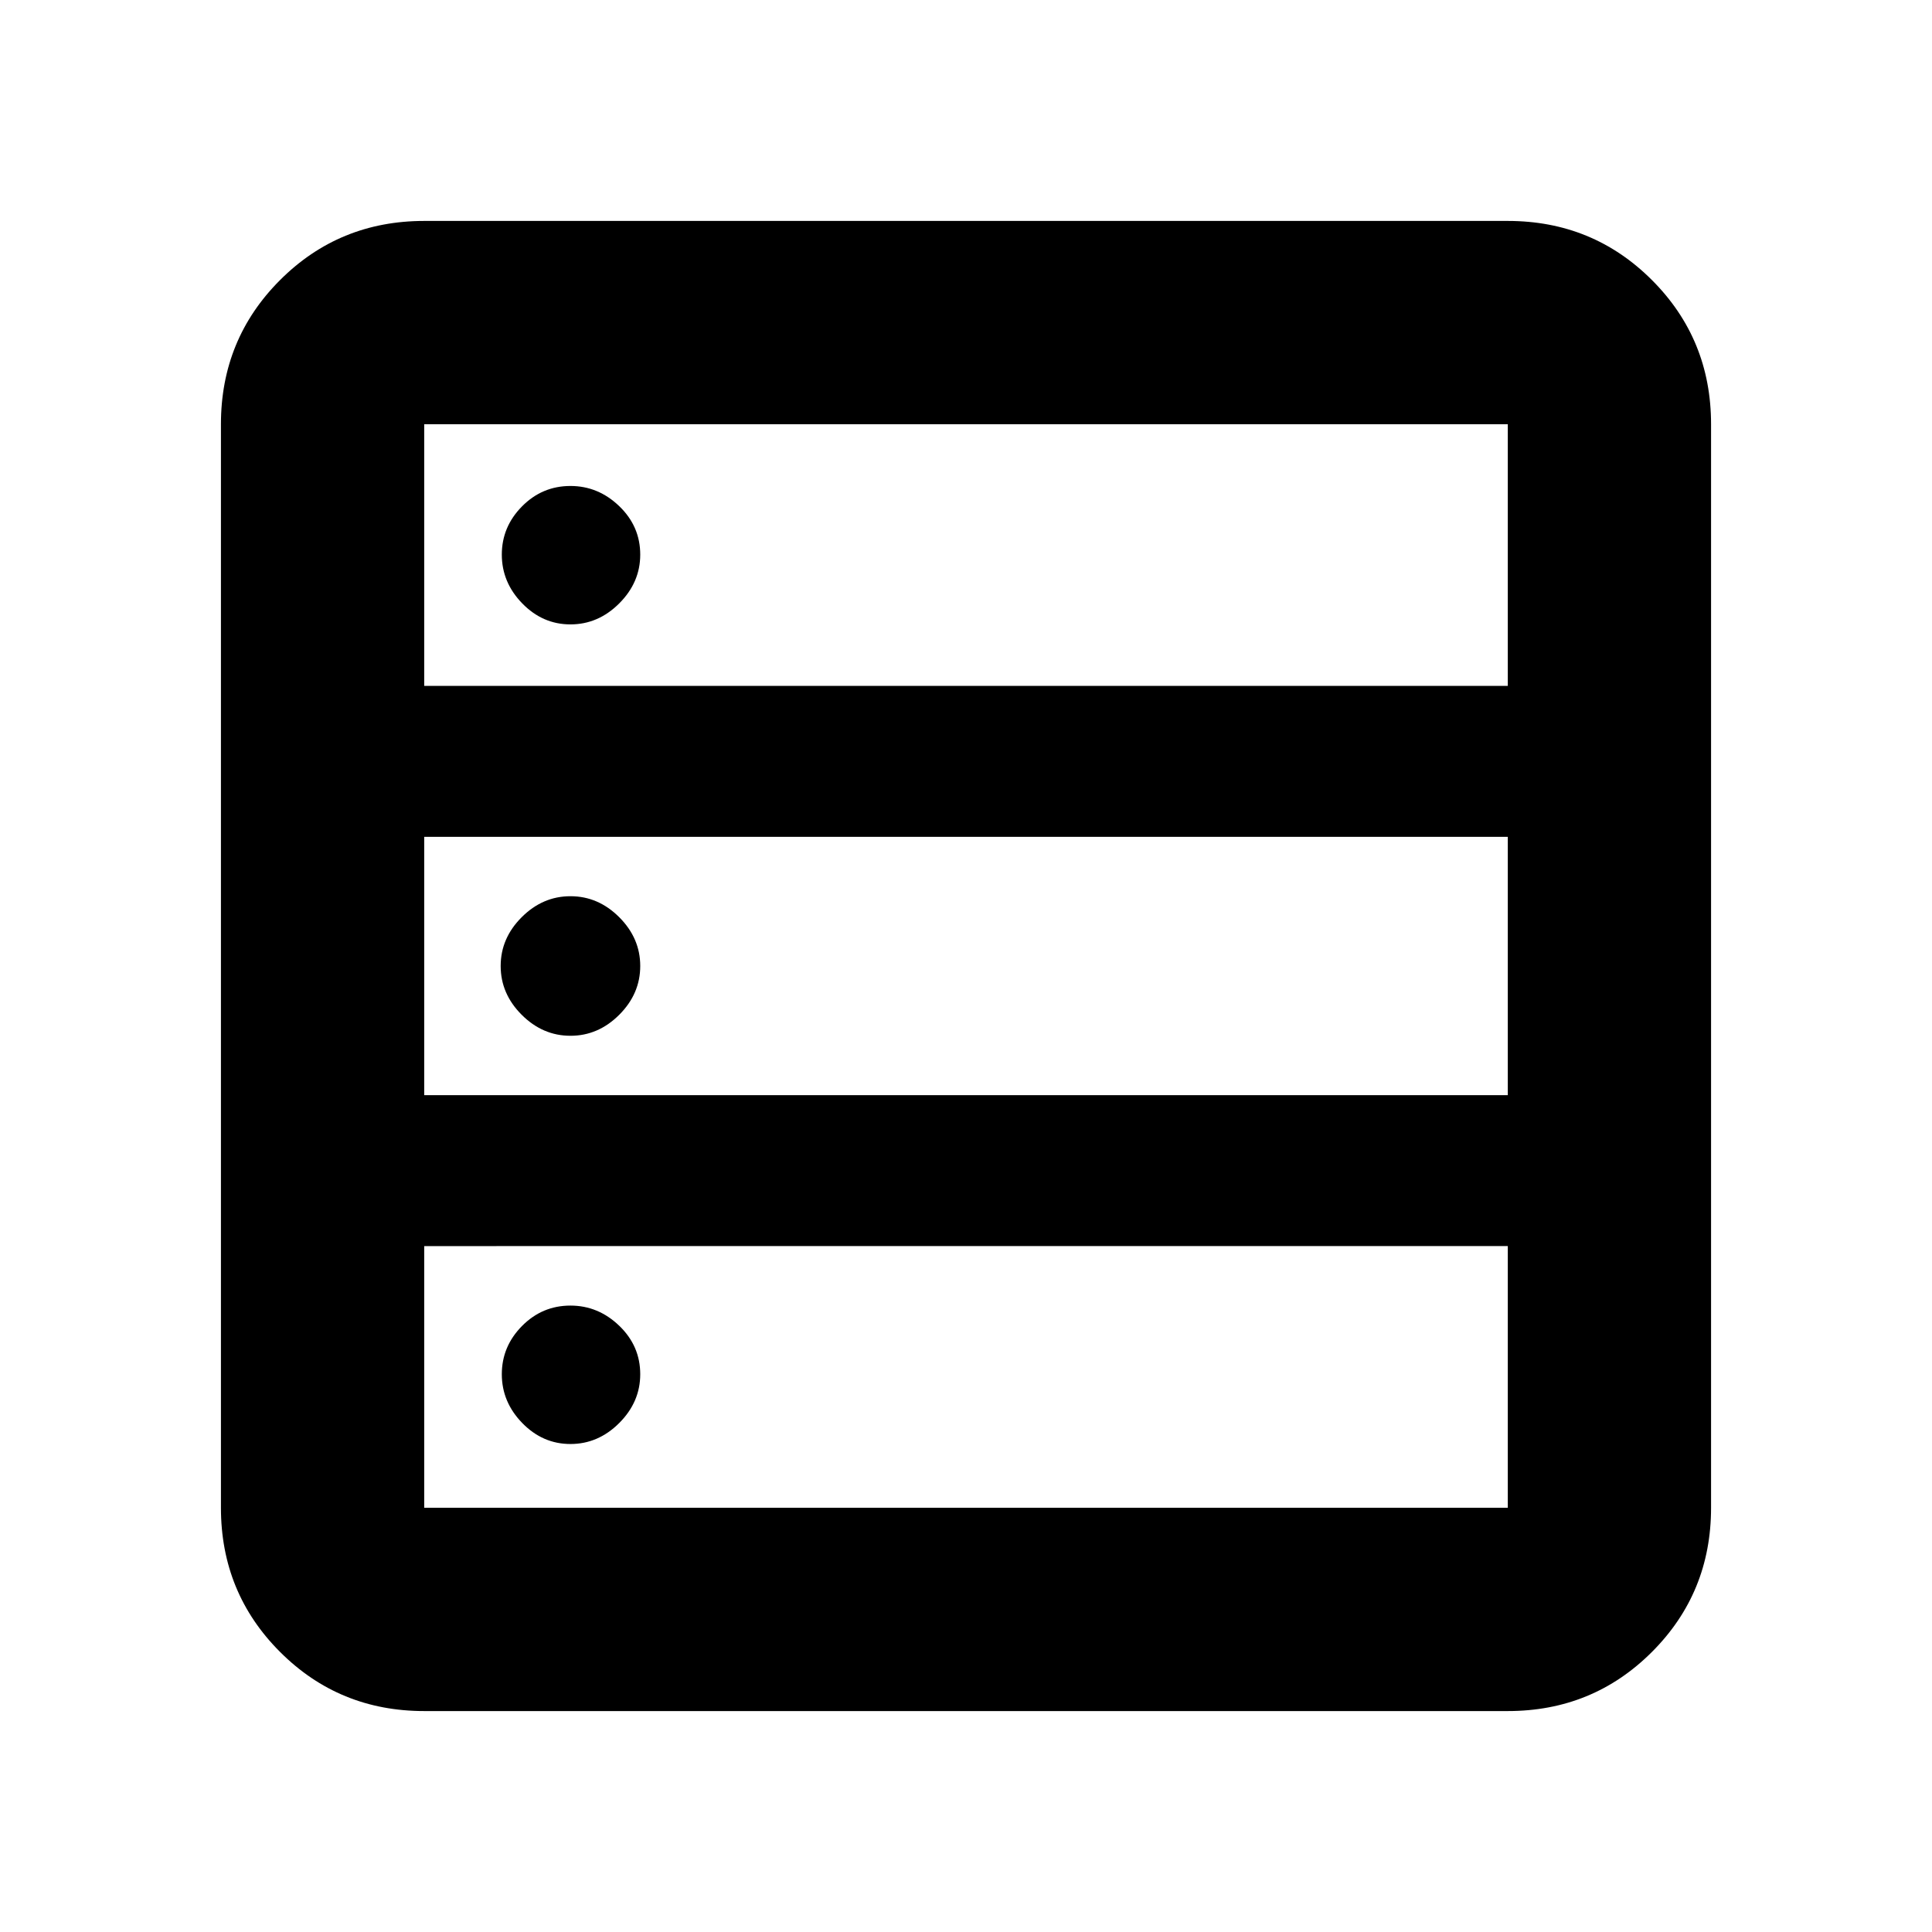 <svg xmlns="http://www.w3.org/2000/svg" height="24" viewBox="0 -960 960 960" width="24"><path d="M210.783-109.782q-42.242 0-71.622-29.379-29.379-29.38-29.379-71.622v-538.434q0-42.242 29.379-71.622 29.38-29.379 71.622-29.379h538.434q42.242 0 71.622 29.379 29.379 29.38 29.379 71.622v538.434q0 42.242-29.379 71.622-29.38 29.379-71.622 29.379H210.783Zm0-509.392h538.434v-130.043H210.783v130.043Zm0 203.348h538.434v-128.348H210.783v128.348Zm0 205.043h538.434v-130.043H210.783v130.043Zm72.674-438.956q-13.805 0-23.957-10.435-10.152-10.435-10.152-24.239t10.025-23.956q10.025-10.152 24.084-10.152 13.804 0 24.239 10.025 10.434 10.025 10.434 24.083 0 13.804-10.434 24.239-10.435 10.435-24.239 10.435Zm0 204.413q-13.805 0-24.239-10.435-10.435-10.435-10.435-24.239t10.435-24.239q10.434-10.435 24.239-10.435 13.804 0 24.239 10.435Q318.13-493.804 318.13-480t-10.434 24.239q-10.435 10.435-24.239 10.435Zm0 202.847q-13.805 0-23.957-10.434-10.152-10.435-10.152-24.239 0-13.805 10.025-23.957 10.025-10.152 24.084-10.152 13.804 0 24.239 10.025 10.434 10.025 10.434 24.084 0 13.804-10.434 24.239-10.435 10.434-24.239 10.434Z"/></svg>